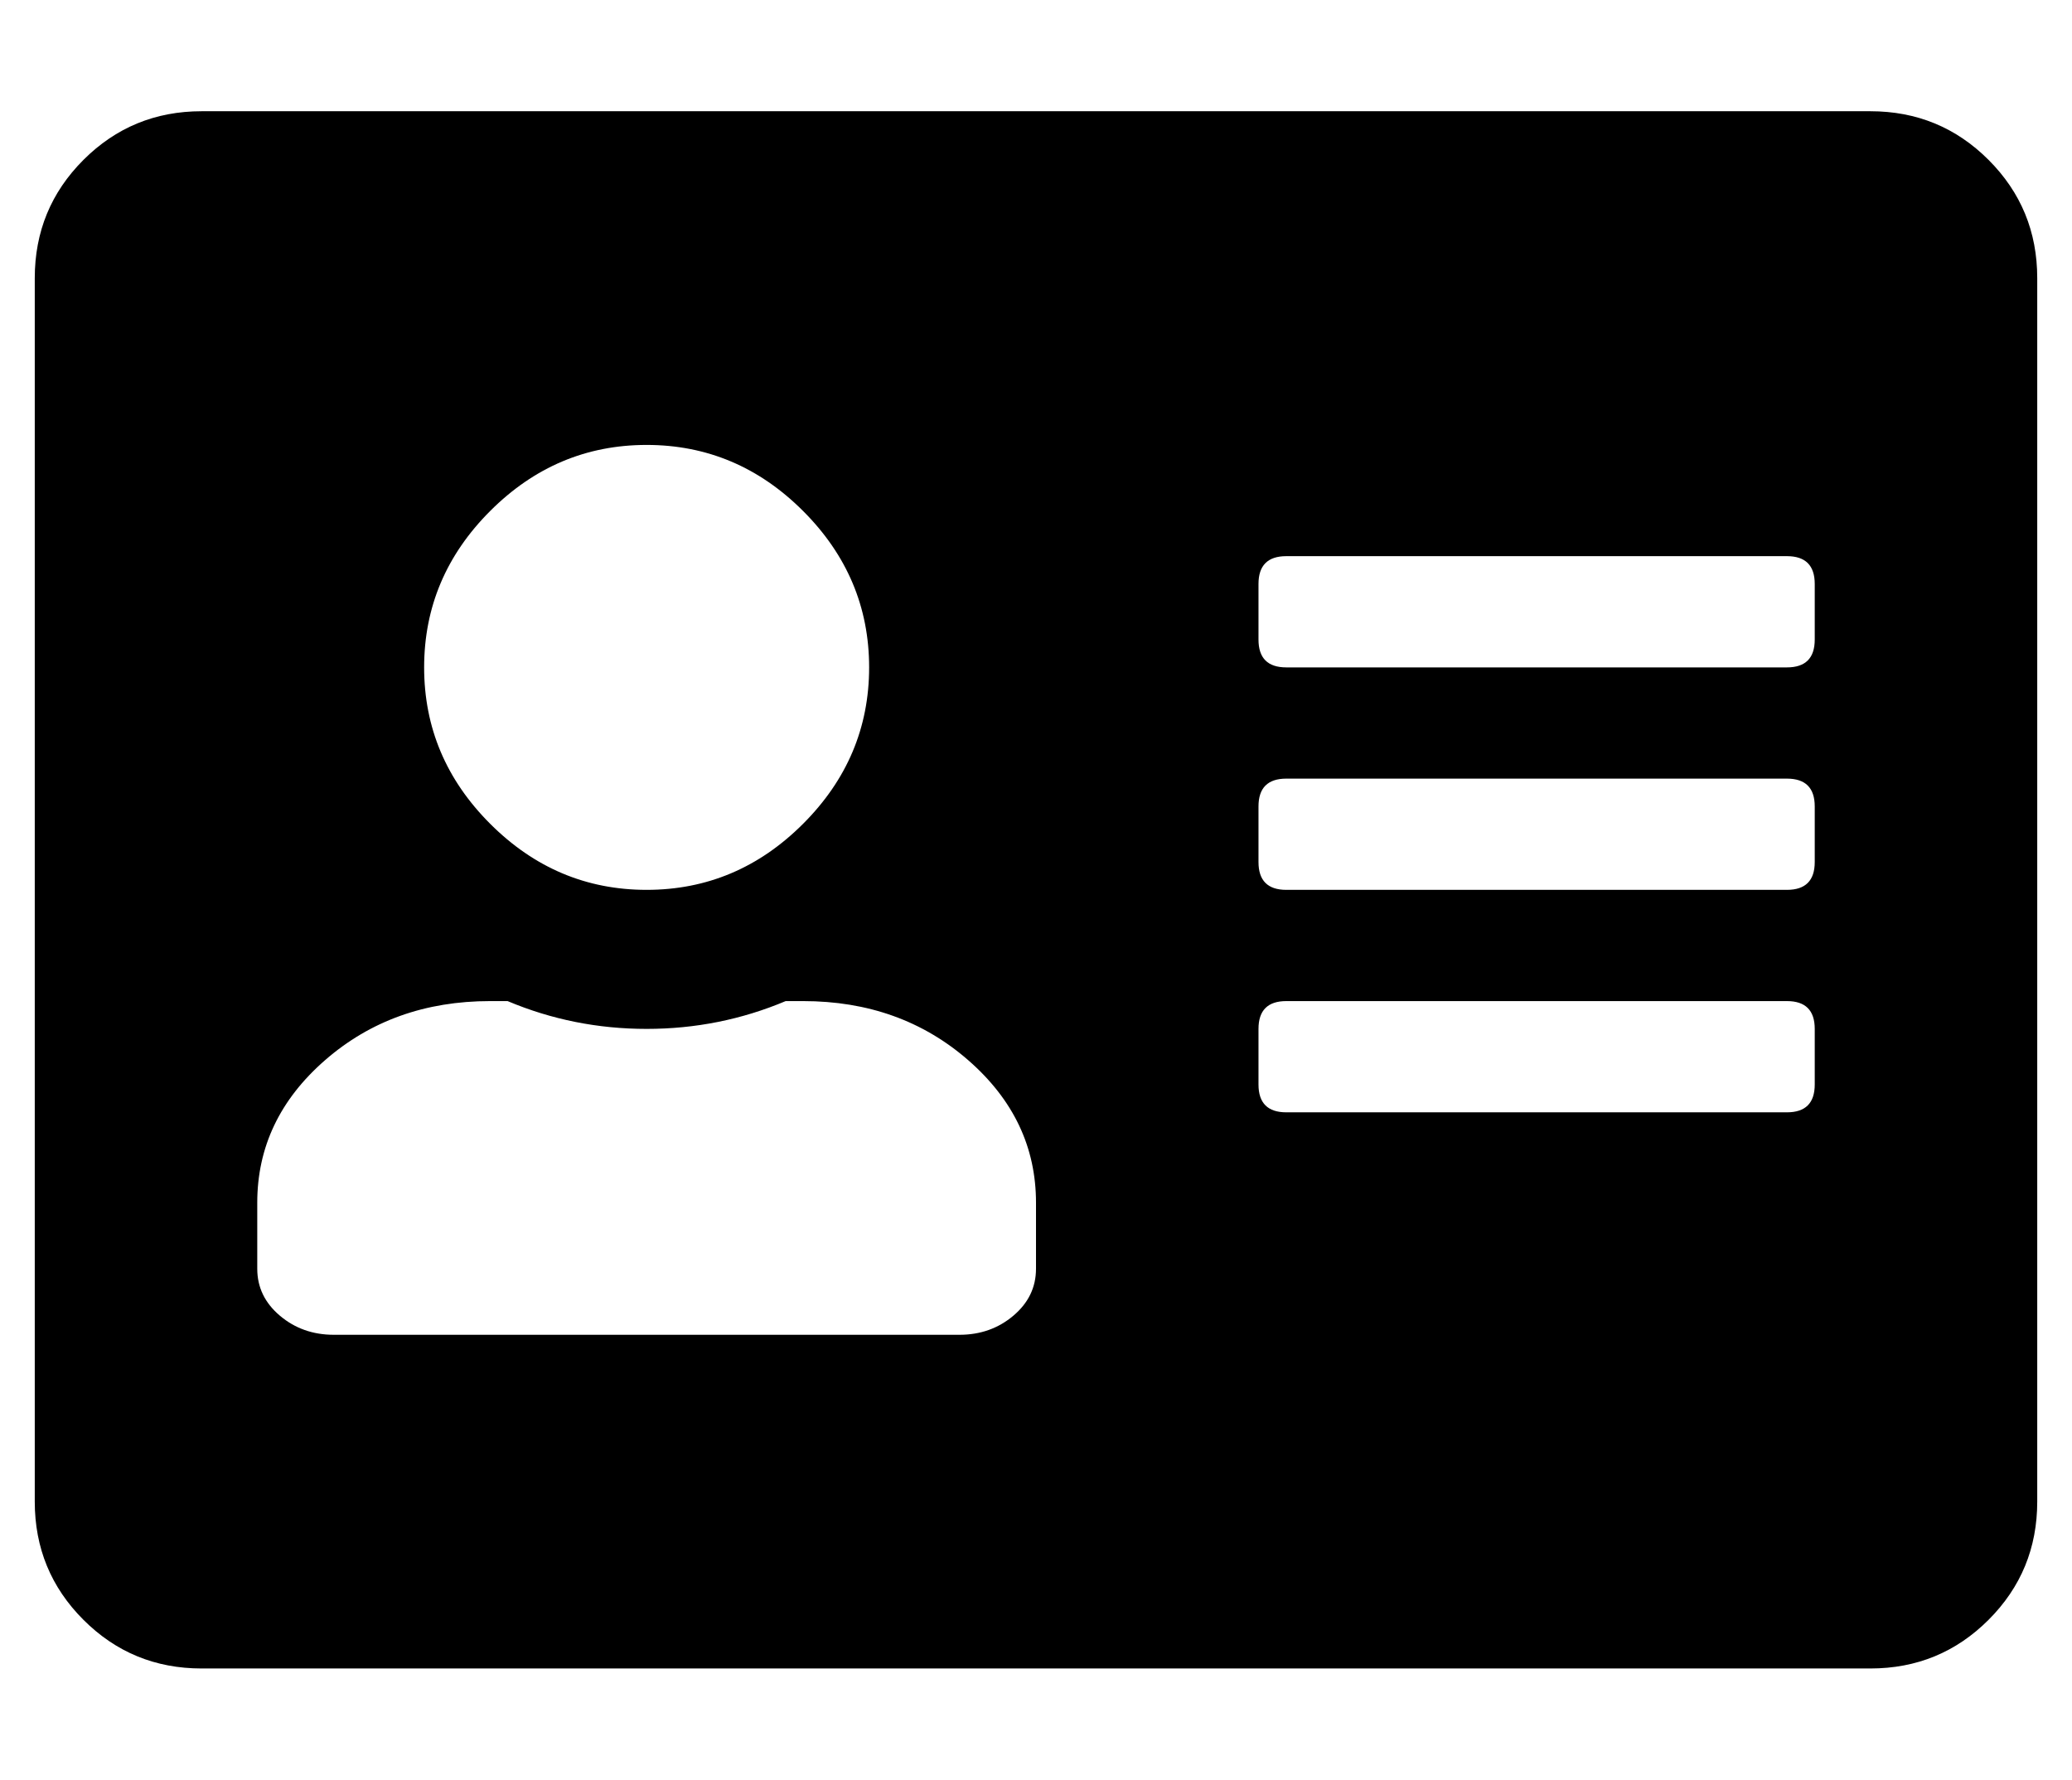 <?xml version="1.0" standalone="no"?>
<!DOCTYPE svg PUBLIC "-//W3C//DTD SVG 1.1//EN" "http://www.w3.org/Graphics/SVG/1.1/DTD/svg11.dtd" >
<svg xmlns="http://www.w3.org/2000/svg" xmlns:xlink="http://www.w3.org/1999/xlink" version="1.1" viewBox="-10 0 596 512">
   <path fill="currentColor"
d="M528 32q20 0 34 14t14 34v352q0 20 -14 34t-34 14h-480q-20 0 -34 -14t-14 -34v-352q0 -20 14 -34t34 -14h480zM176 128q-26 0 -45 19t-19 45t19 45t45 19t45 -19t19 -45t-19 -45t-45 -19zM288 365v-19q0 -24 -19.5 -41t-47.5 -17h-5q-19 8 -40 8t-40 -8h-5
q-28 0 -47.5 17t-19.5 41v19q0 8 6.5 13.5t15.5 5.5h180q9 0 15.5 -5.5t6.5 -13.5zM512 312v-16q0 -8 -8 -8h-144q-8 0 -8 8v16q0 8 8 8h144q8 0 8 -8zM512 248v-16q0 -8 -8 -8h-144q-8 0 -8 8v16q0 8 8 8h144q8 0 8 -8zM512 184v-16q0 -8 -8 -8h-144q-8 0 -8 8v16q0 8 8 8
h144q8 0 8 -8z" />
</svg>
